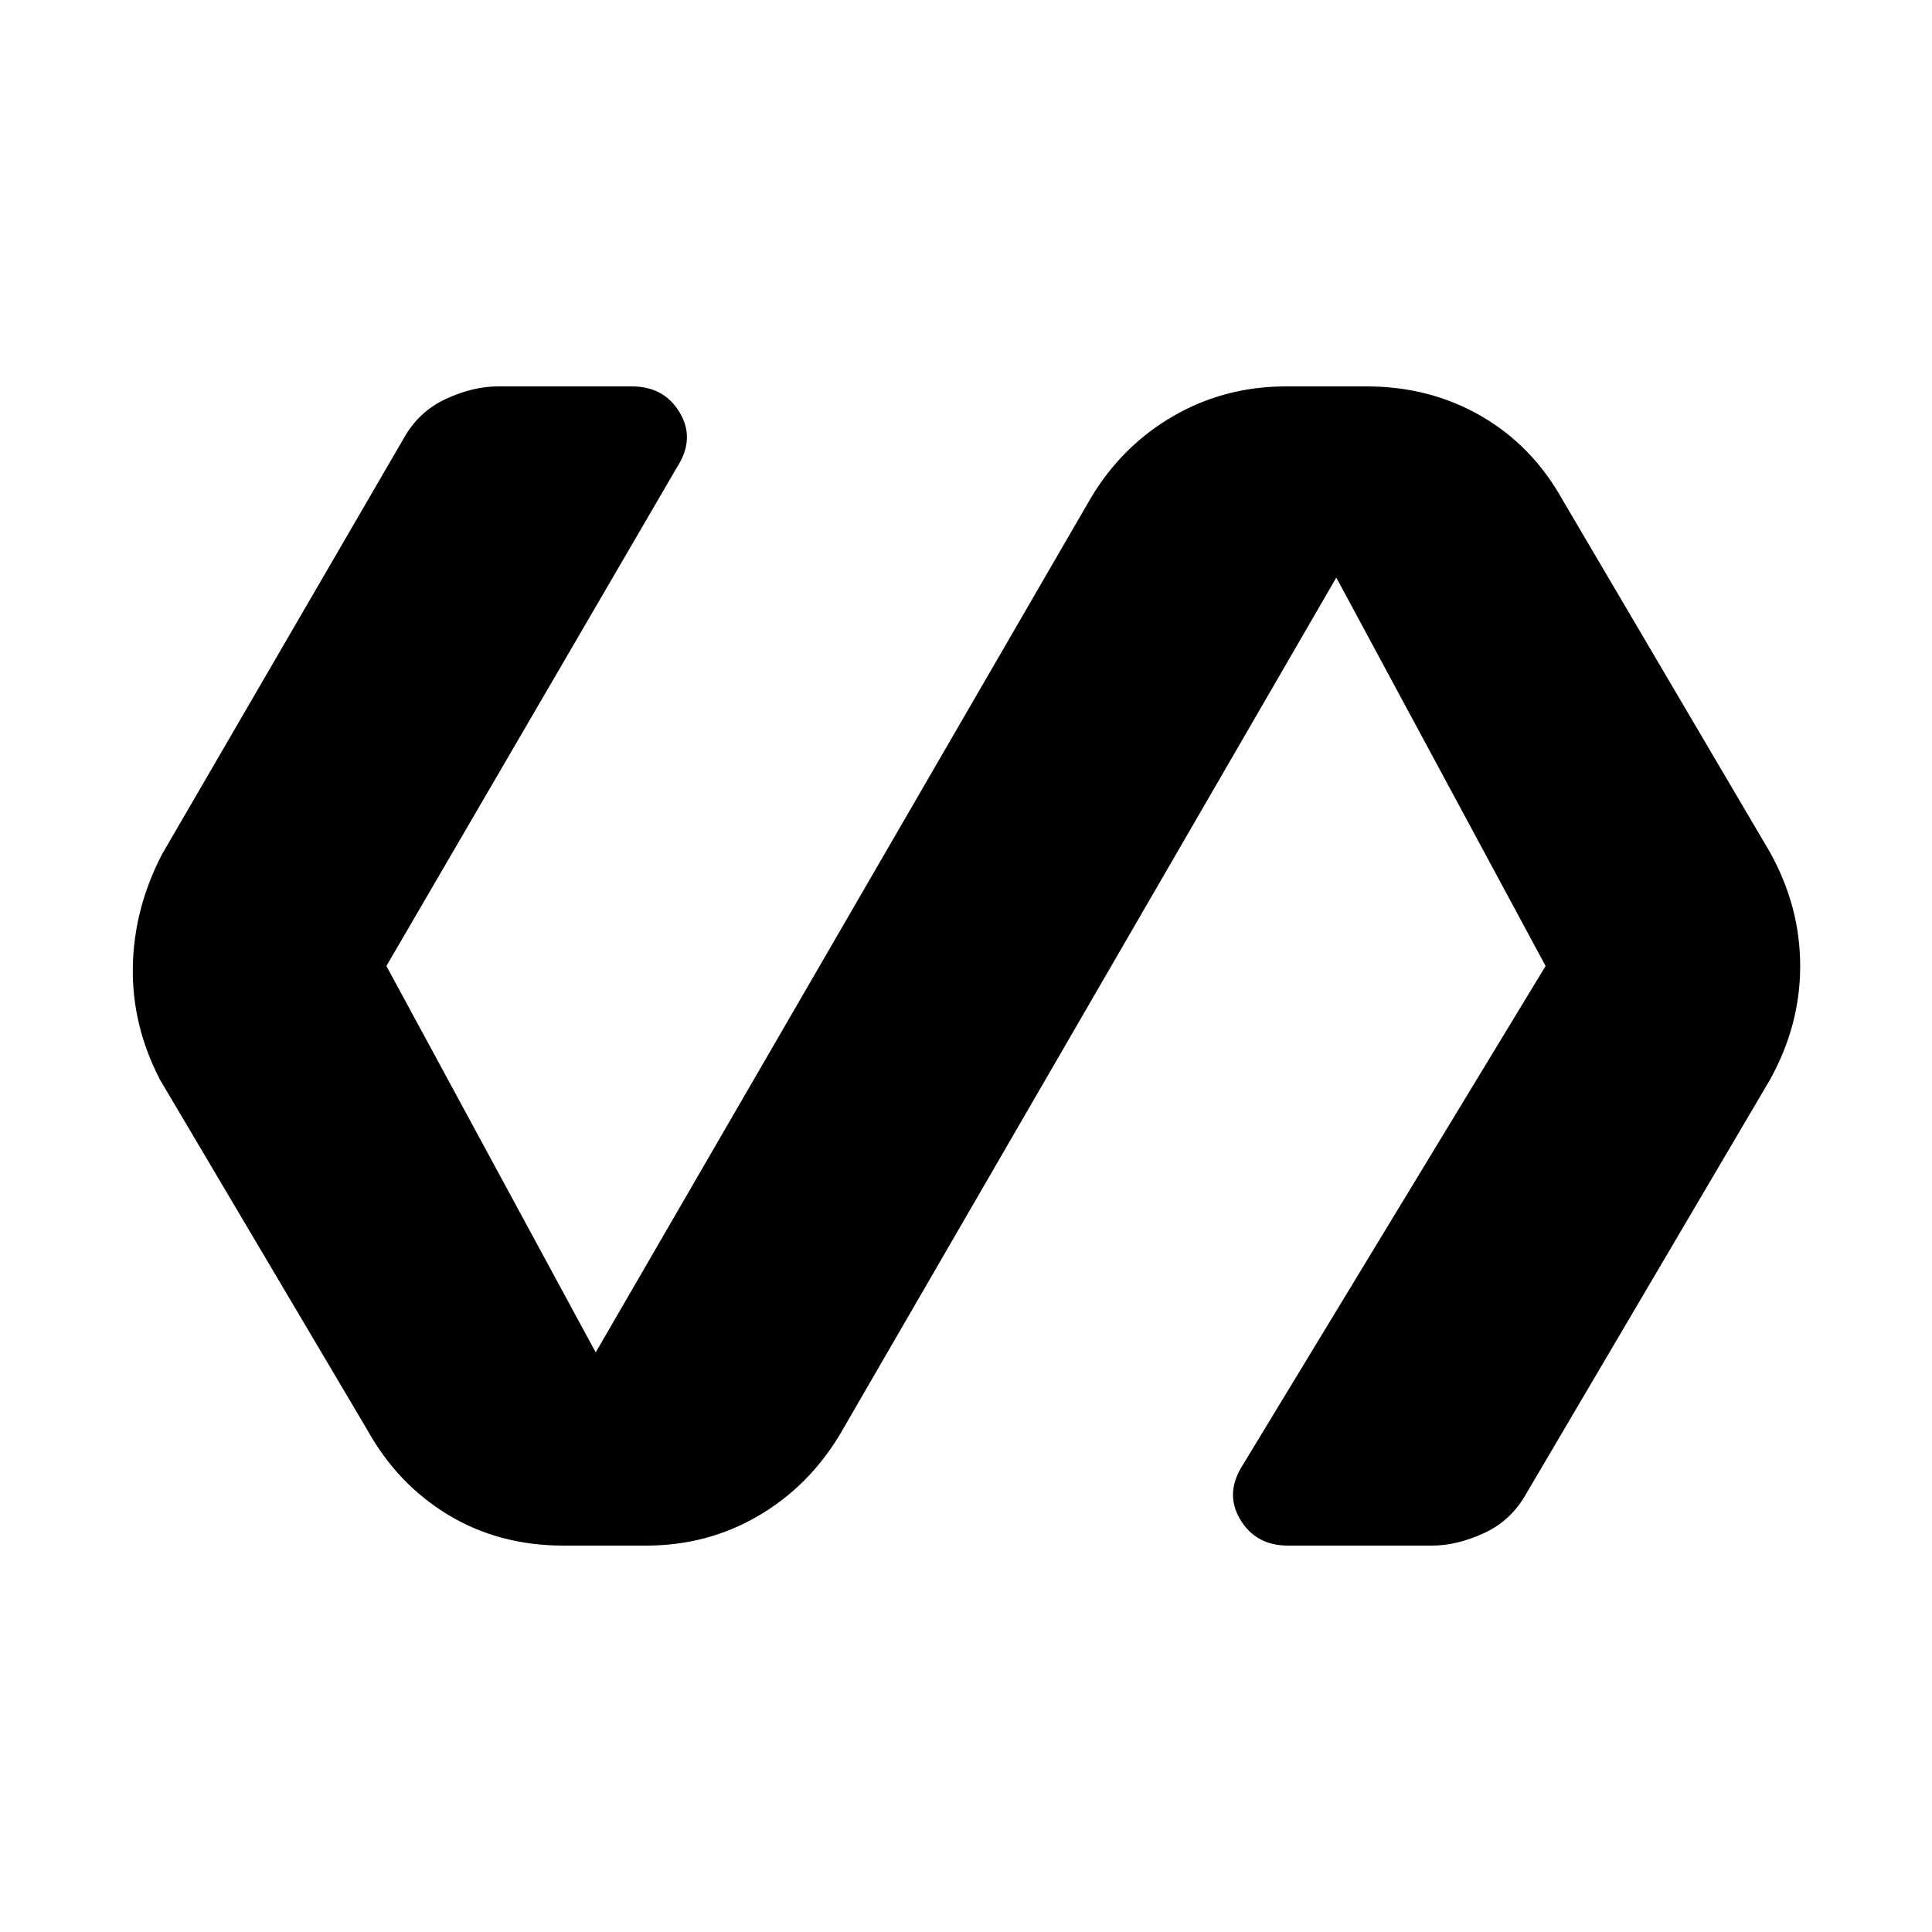 <svg xmlns="http://www.w3.org/2000/svg" height="20" viewBox="0 -960 960 960" width="20"><path d="M321-192h-41q-32 0-57.25-15.25T182.5-249.5l-103-174q-14-27-13.5-56t14.5-56l120-206.5q7.5-13.5 21-19.75t26-6.25H314q16 0 23.75 13t-1.25 27L192-480l104 192 246-424.5q15.5-26 41-40.75T639-768h40q31.5 0 57 14.75t40.5 41.75l103 175q15 27 15 56.5t-15 56.5L758.5-218q-7.5 13.5-21 19.75t-26 6.25H640q-16 0-23.75-13t1.25-27L768-480 664-673 417.5-247.5q-15.5 26-40.75 40.75T321-192Z"/></svg>